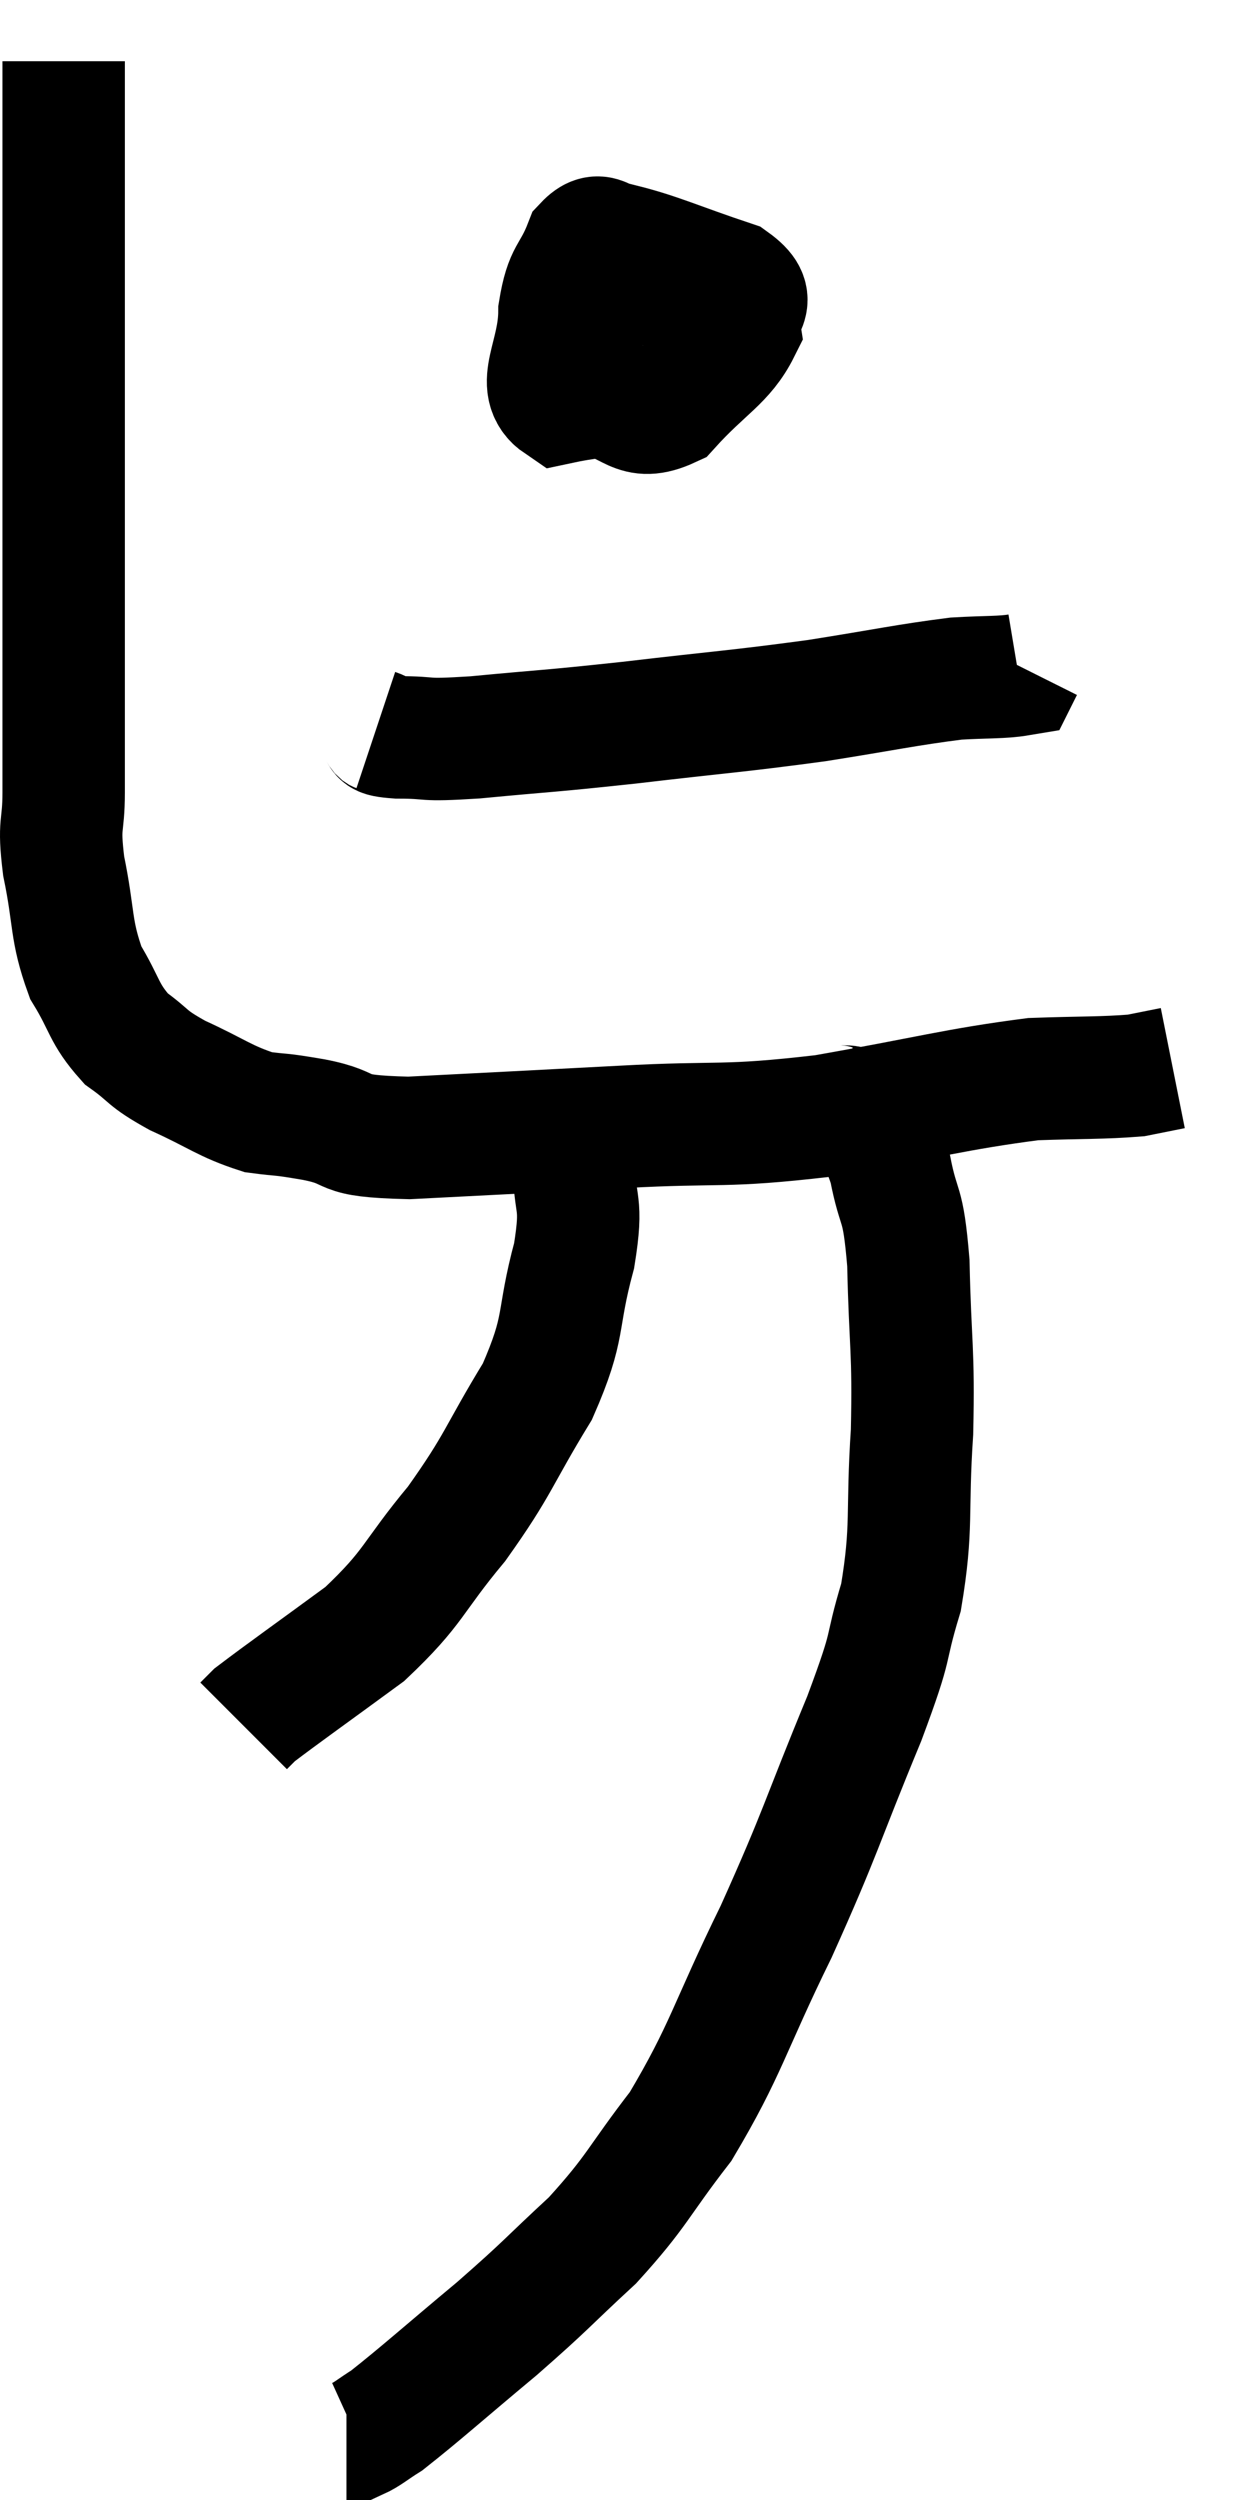 <svg xmlns="http://www.w3.org/2000/svg" viewBox="13.54 3.86 20.16 40.82" width="20.16" height="40.82"><path d="M 14.58 4.86 C 14.58 5.31, 14.58 4.83, 14.58 5.76 C 14.58 7.17, 14.58 7.035, 14.58 8.58 C 14.58 10.26, 14.58 10.5, 14.58 11.94 C 14.58 13.14, 14.58 13.125, 14.58 14.34 C 14.58 15.57, 14.58 15.885, 14.58 16.8 C 14.58 17.4, 14.49 17.265, 14.58 18 C 14.76 18.87, 14.685 19.035, 14.94 19.74 C 15.27 20.28, 15.225 20.4, 15.6 20.82 C 16.02 21.12, 15.9 21.12, 16.44 21.42 C 17.1 21.72, 17.205 21.84, 17.76 22.02 C 18.21 22.08, 18.045 22.035, 18.66 22.14 C 19.44 22.29, 18.96 22.41, 20.22 22.44 C 21.96 22.35, 22.005 22.35, 23.7 22.26 C 25.35 22.17, 25.32 22.275, 27 22.08 C 28.71 21.78, 29.145 21.645, 30.42 21.48 C 31.26 21.45, 31.53 21.465, 32.1 21.42 C 32.4 21.36, 32.55 21.33, 32.7 21.3 L 32.7 21.3" fill="none" stroke="black" stroke-width="2"></path><path d="M 23.52 8.52 C 23.31 8.58, 23.25 8.385, 23.1 8.64 C 23.01 9.09, 22.875 9.12, 22.92 9.54 C 23.1 9.93, 22.89 10.08, 23.28 10.32 C 23.88 10.41, 23.895 10.77, 24.48 10.5 C 25.05 9.87, 25.365 9.75, 25.62 9.24 C 25.56 8.85, 25.98 8.805, 25.5 8.46 C 24.6 8.16, 24.3 8.01, 23.7 7.86 C 23.4 7.86, 23.355 7.59, 23.1 7.86 C 22.89 8.4, 22.785 8.295, 22.68 8.94 C 22.68 9.69, 22.26 10.155, 22.68 10.44 C 23.52 10.26, 23.835 10.365, 24.36 10.08 C 24.57 9.69, 24.675 9.54, 24.78 9.3 C 24.78 9.21, 24.855 9.195, 24.78 9.12 L 24.48 9" fill="none" stroke="black" stroke-width="2"></path><path d="M 19.68 15.78 C 19.86 15.84, 19.635 15.87, 20.04 15.9 C 20.67 15.9, 20.355 15.96, 21.3 15.9 C 22.56 15.78, 22.425 15.81, 23.82 15.66 C 25.35 15.48, 25.545 15.48, 26.88 15.3 C 28.02 15.12, 28.335 15.045, 29.16 14.94 C 29.67 14.91, 29.91 14.925, 30.18 14.88 L 30.24 14.76" fill="none" stroke="black" stroke-width="2"></path><path d="M 23.94 8.04 C 24.12 8.22, 24.09 8.205, 24.3 8.4 C 24.54 8.61, 24.6 8.64, 24.78 8.82 C 24.9 8.97, 24.96 9.045, 25.02 9.12 L 25.02 9.12" fill="none" stroke="black" stroke-width="2"></path><path d="M 22.68 21.84 C 22.8 22.35, 22.86 22.23, 22.92 22.86 C 22.92 23.61, 23.07 23.43, 22.92 24.36 C 22.62 25.47, 22.8 25.485, 22.32 26.58 C 21.66 27.66, 21.705 27.75, 21 28.74 C 20.25 29.64, 20.325 29.76, 19.5 30.54 C 18.6 31.2, 18.195 31.485, 17.7 31.86 L 17.52 32.04" fill="none" stroke="black" stroke-width="2"></path><path d="M 27.12 21.9 C 27.36 21.99, 27.36 21.825, 27.6 22.08 C 27.84 22.5, 27.885 22.32, 28.08 22.92 C 28.23 23.7, 28.29 23.4, 28.38 24.48 C 28.41 25.86, 28.47 25.875, 28.44 27.24 C 28.35 28.59, 28.455 28.77, 28.26 29.94 C 27.96 30.93, 28.17 30.555, 27.66 31.92 C 26.94 33.66, 26.97 33.735, 26.22 35.4 C 25.44 36.99, 25.41 37.32, 24.66 38.58 C 23.94 39.51, 23.97 39.615, 23.22 40.44 C 22.44 41.16, 22.5 41.145, 21.66 41.88 C 20.76 42.63, 20.43 42.93, 19.86 43.38 C 19.62 43.53, 19.545 43.605, 19.38 43.68 L 19.2 43.68" fill="none" stroke="black" stroke-width="2"></path></svg>